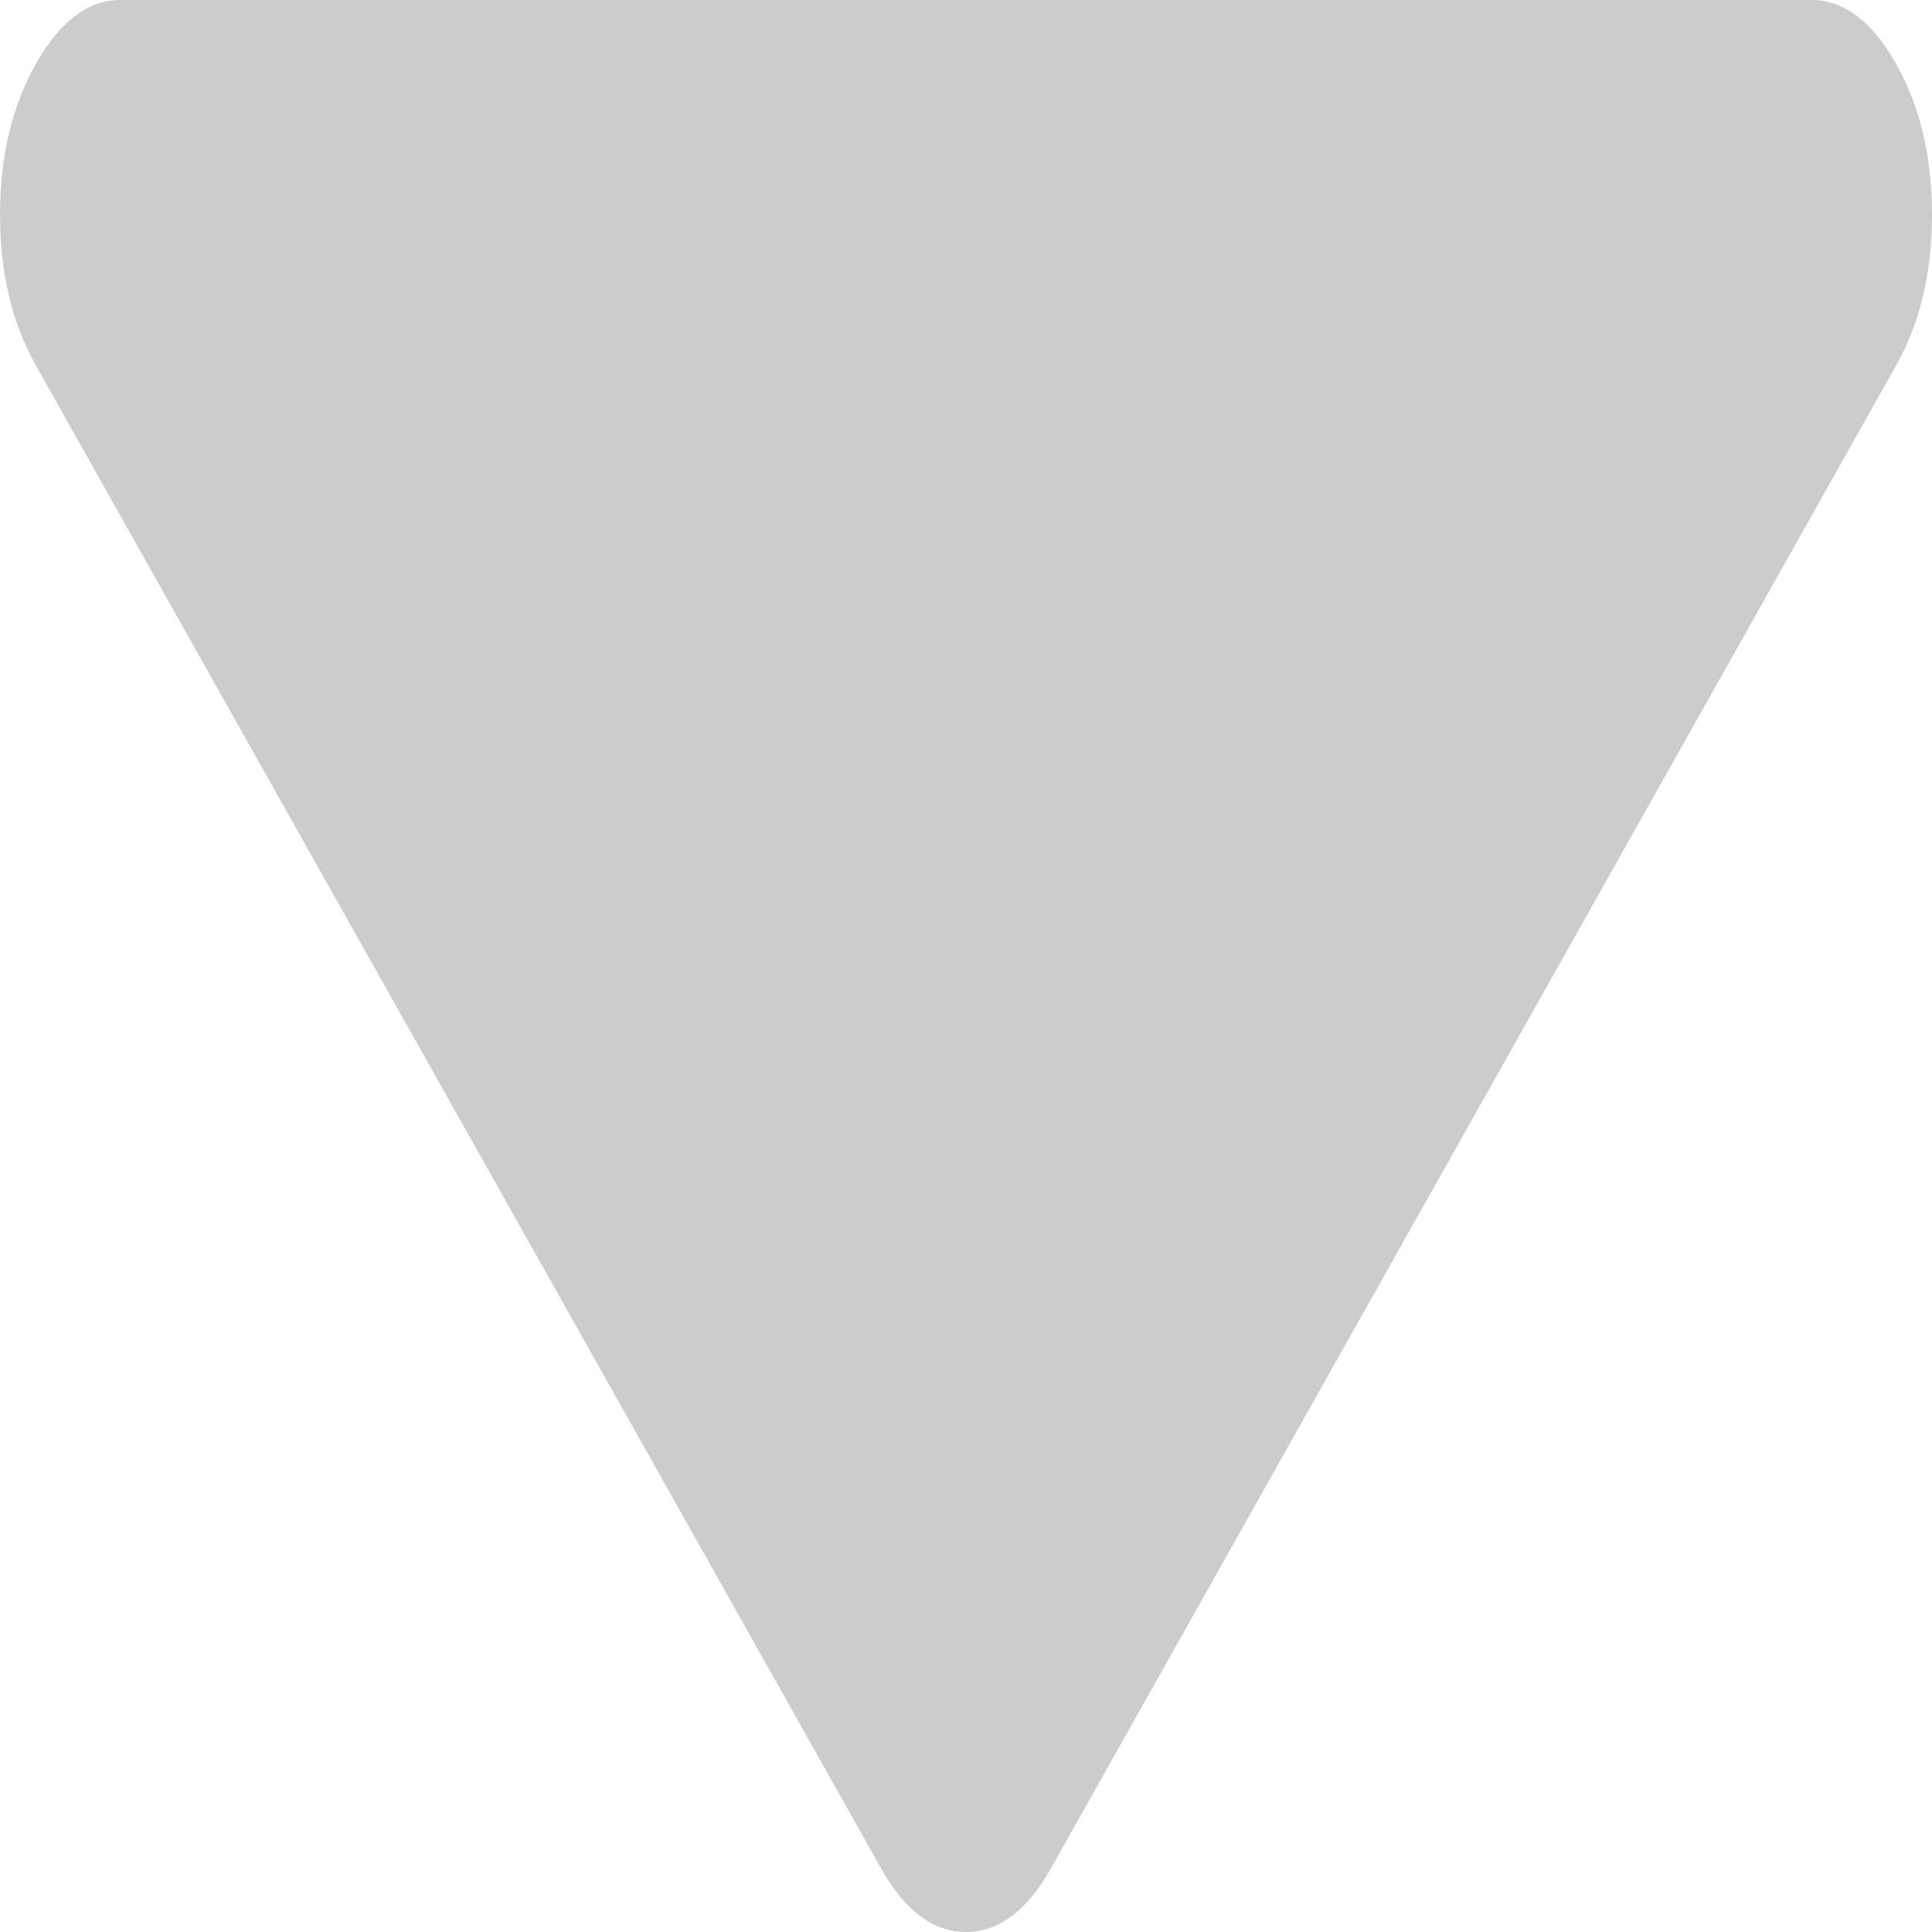 ﻿<?xml version="1.0" encoding="utf-8"?>
<svg version="1.1" xmlns:xlink="http://www.w3.org/1999/xlink" width="5px" height="5px" xmlns="http://www.w3.org/2000/svg">
  <g transform="matrix(1 0 0 1 -1160 94 )">
    <path d="M 4.907 0.165  C 4.969 0.275  5 0.405  5 0.556  C 5 0.706  4.969 0.836  4.907 0.946  L 2.72 4.835  C 2.658 4.945  2.585 5  2.5 5  C 2.415 5  2.342 4.945  2.28 4.835  L 0.093 0.946  C 0.031 0.836  0 0.706  0 0.556  C 0 0.405  0.031 0.275  0.093 0.165  C 0.155 0.055  0.228 0  0.312 0  L 4.688 0  C 4.772 0  4.845 0.055  4.907 0.165  Z " fill-rule="nonzero" fill="#cccccc" stroke="none" transform="matrix(1 0 0 1 1160 -94 )" />
  </g>
</svg>